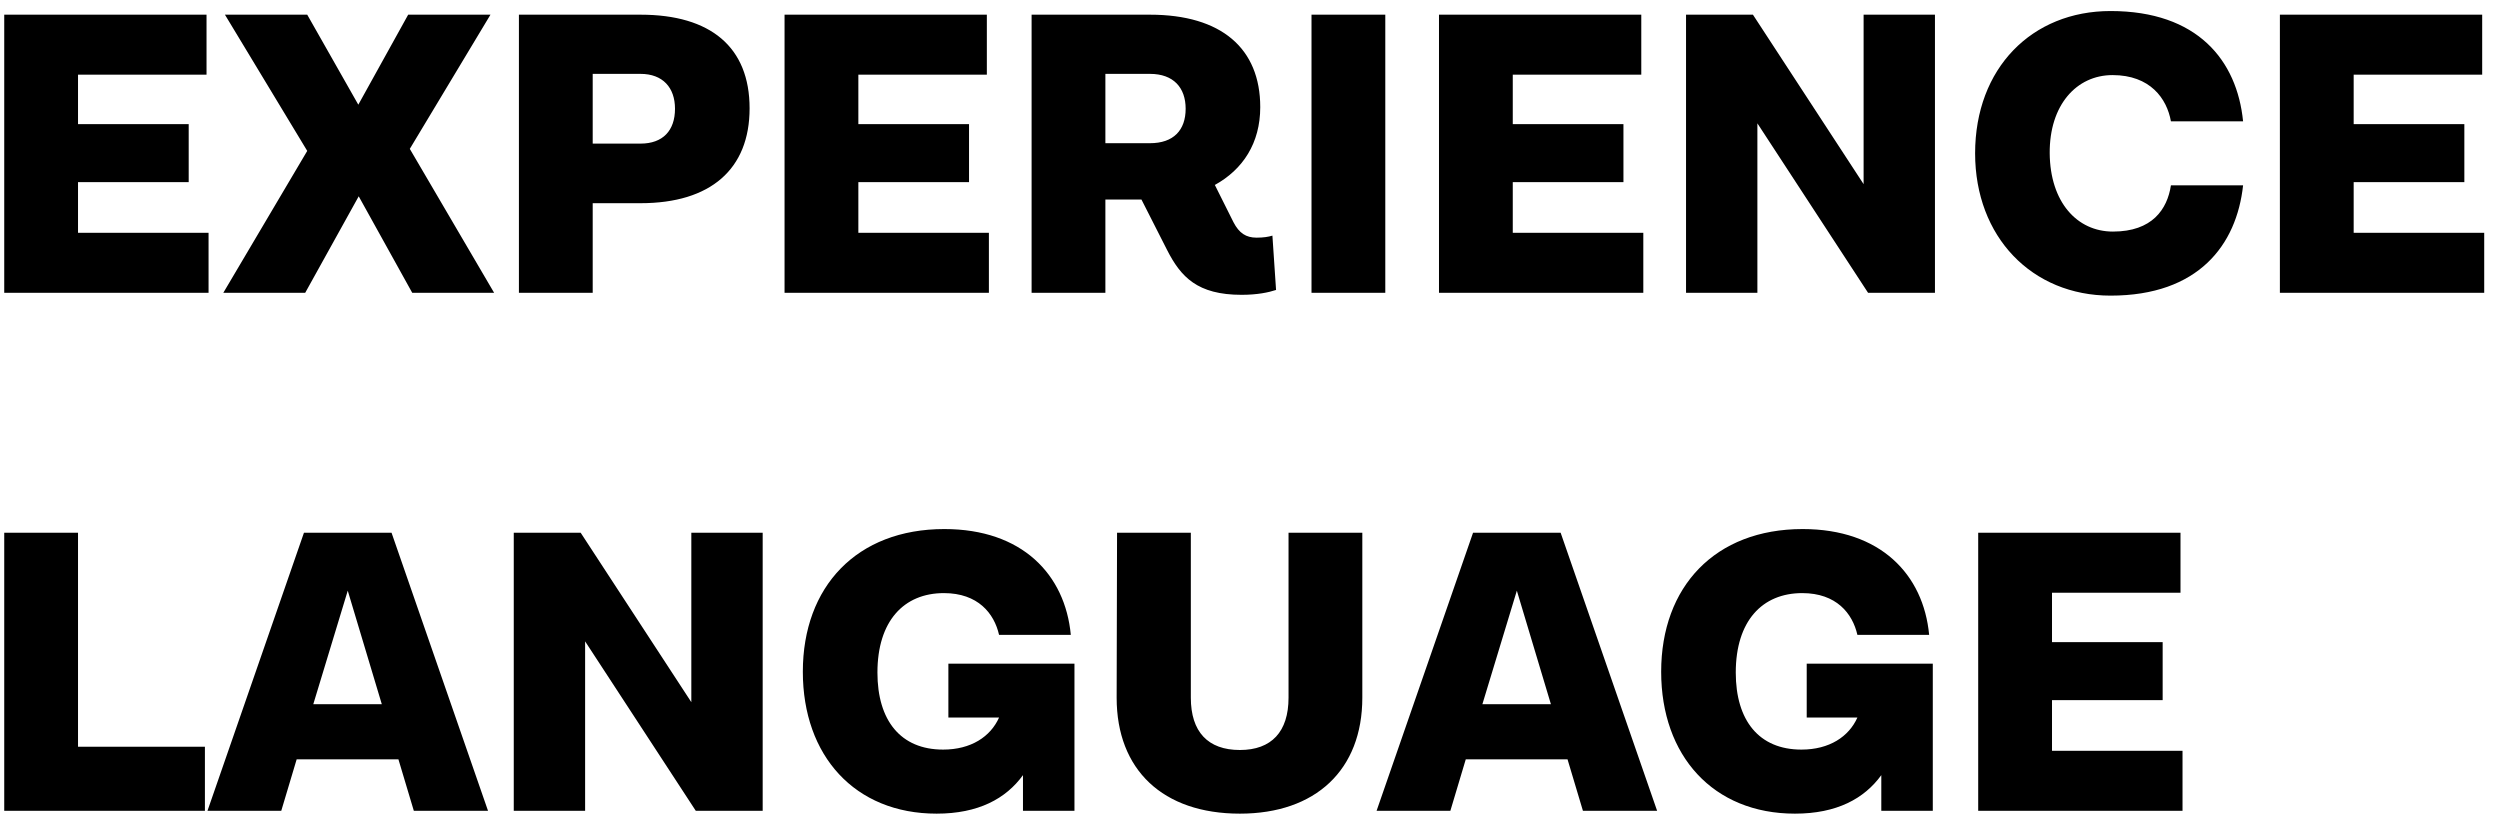 <svg width="111" height="37" viewBox="0 0 111 37" fill="none" xmlns="http://www.w3.org/2000/svg">
<path d="M3.464 10.336V8.086H8.378V5.512H3.464V3.316H9.17V0.652H0.188V13H9.26V10.336H3.464ZM21.939 13L18.195 6.61L21.777 0.652H18.123L15.909 4.648L13.641 0.652H9.987L13.641 6.7L9.915 13H13.551L15.927 8.716L18.303 13H21.939ZM28.44 0.652H23.04V13H26.316V9.022H28.44C31.554 9.022 33.282 7.51 33.282 4.81C33.282 2.092 31.554 0.652 28.44 0.652ZM28.44 6.376H26.316V3.28H28.44C29.43 3.28 29.97 3.892 29.97 4.828C29.97 5.8 29.43 6.376 28.44 6.376ZM38.111 10.336V8.086H43.025V5.512H38.111V3.316H43.816V0.652H34.834V13H43.907V10.336H38.111ZM56.495 10.462C56.315 10.516 56.099 10.552 55.793 10.552C55.325 10.552 55.019 10.354 54.767 9.868L53.939 8.212C55.181 7.528 55.955 6.358 55.955 4.756C55.955 2.146 54.227 0.652 51.059 0.652H45.803V13H49.079V8.86H50.681L51.815 11.092C52.427 12.298 53.165 13.09 55.127 13.09C55.829 13.09 56.333 12.982 56.657 12.874L56.495 10.462ZM49.079 3.28H51.059C52.103 3.28 52.643 3.892 52.643 4.828C52.643 5.782 52.103 6.358 51.059 6.358H49.079V3.28ZM58.231 13H61.507V0.652H58.231V13ZM67.167 10.336V8.086H72.081V5.512H67.167V3.316H72.873V0.652H63.891V13H72.963V10.336H67.167ZM82.744 0.652V8.176L77.83 0.652H74.86V13H78.028V5.476L82.942 13H85.912V0.652H82.744ZM93.815 10.282C92.213 10.282 91.025 8.968 91.007 6.808C90.989 4.666 92.195 3.334 93.797 3.334C95.471 3.334 96.209 4.378 96.389 5.386H99.593C99.323 2.686 97.577 0.49 93.707 0.49C90.215 0.49 87.695 3.028 87.695 6.808C87.695 10.516 90.215 13.126 93.707 13.126C97.613 13.126 99.305 10.876 99.593 8.23H96.389C96.227 9.292 95.561 10.282 93.815 10.282ZM104.503 10.336V8.086H109.417V5.512H104.503V3.316H110.209V0.652H101.227V13H110.299V10.336H104.503ZM3.464 33.156V23.652H0.188V36H9.098V33.156H3.464ZM18.374 36H21.668L17.384 23.652H13.496L9.212 36H12.488L13.172 33.714H17.69L18.374 36ZM13.91 31.266L15.44 26.226L16.952 31.266H13.91ZM30.695 23.652V31.176L25.781 23.652H22.811V36H25.979V28.476L30.893 36H33.863V23.652H30.695ZM42.108 29.466V31.86H44.358C43.98 32.706 43.116 33.282 41.874 33.282C39.984 33.282 38.958 31.986 38.958 29.862C38.958 27.576 40.128 26.334 41.91 26.334C43.422 26.334 44.142 27.234 44.358 28.188H47.544C47.292 25.506 45.384 23.49 41.928 23.49C38.04 23.49 35.646 26.046 35.646 29.826C35.646 33.552 37.95 36.126 41.586 36.126C43.44 36.126 44.664 35.46 45.42 34.416V36H47.706V29.466H42.108ZM57.211 23.652V30.978C57.211 32.49 56.455 33.3 55.051 33.3C53.629 33.3 52.873 32.49 52.873 30.978V23.652H49.597L49.579 30.978C49.579 34.182 51.631 36.126 55.051 36.126C58.417 36.126 60.487 34.182 60.487 30.978V23.652H57.211ZM70.282 36H73.576L69.292 23.652H65.404L61.12 36H64.396L65.08 33.714H69.598L70.282 36ZM65.818 31.266L67.348 26.226L68.86 31.266H65.818ZM80.218 29.466V31.86H82.468C82.09 32.706 81.226 33.282 79.984 33.282C78.094 33.282 77.068 31.986 77.068 29.862C77.068 27.576 78.238 26.334 80.02 26.334C81.532 26.334 82.252 27.234 82.468 28.188H85.654C85.402 25.506 83.494 23.49 80.038 23.49C76.15 23.49 73.756 26.046 73.756 29.826C73.756 33.552 76.06 36.126 79.696 36.126C81.55 36.126 82.774 35.46 83.53 34.416V36H85.816V29.466H80.218ZM91.109 33.336V31.086H96.022V28.512H91.109V26.316H96.814V23.652H87.832V36H96.904V33.336H91.109Z" fill="black"/>
</svg>
